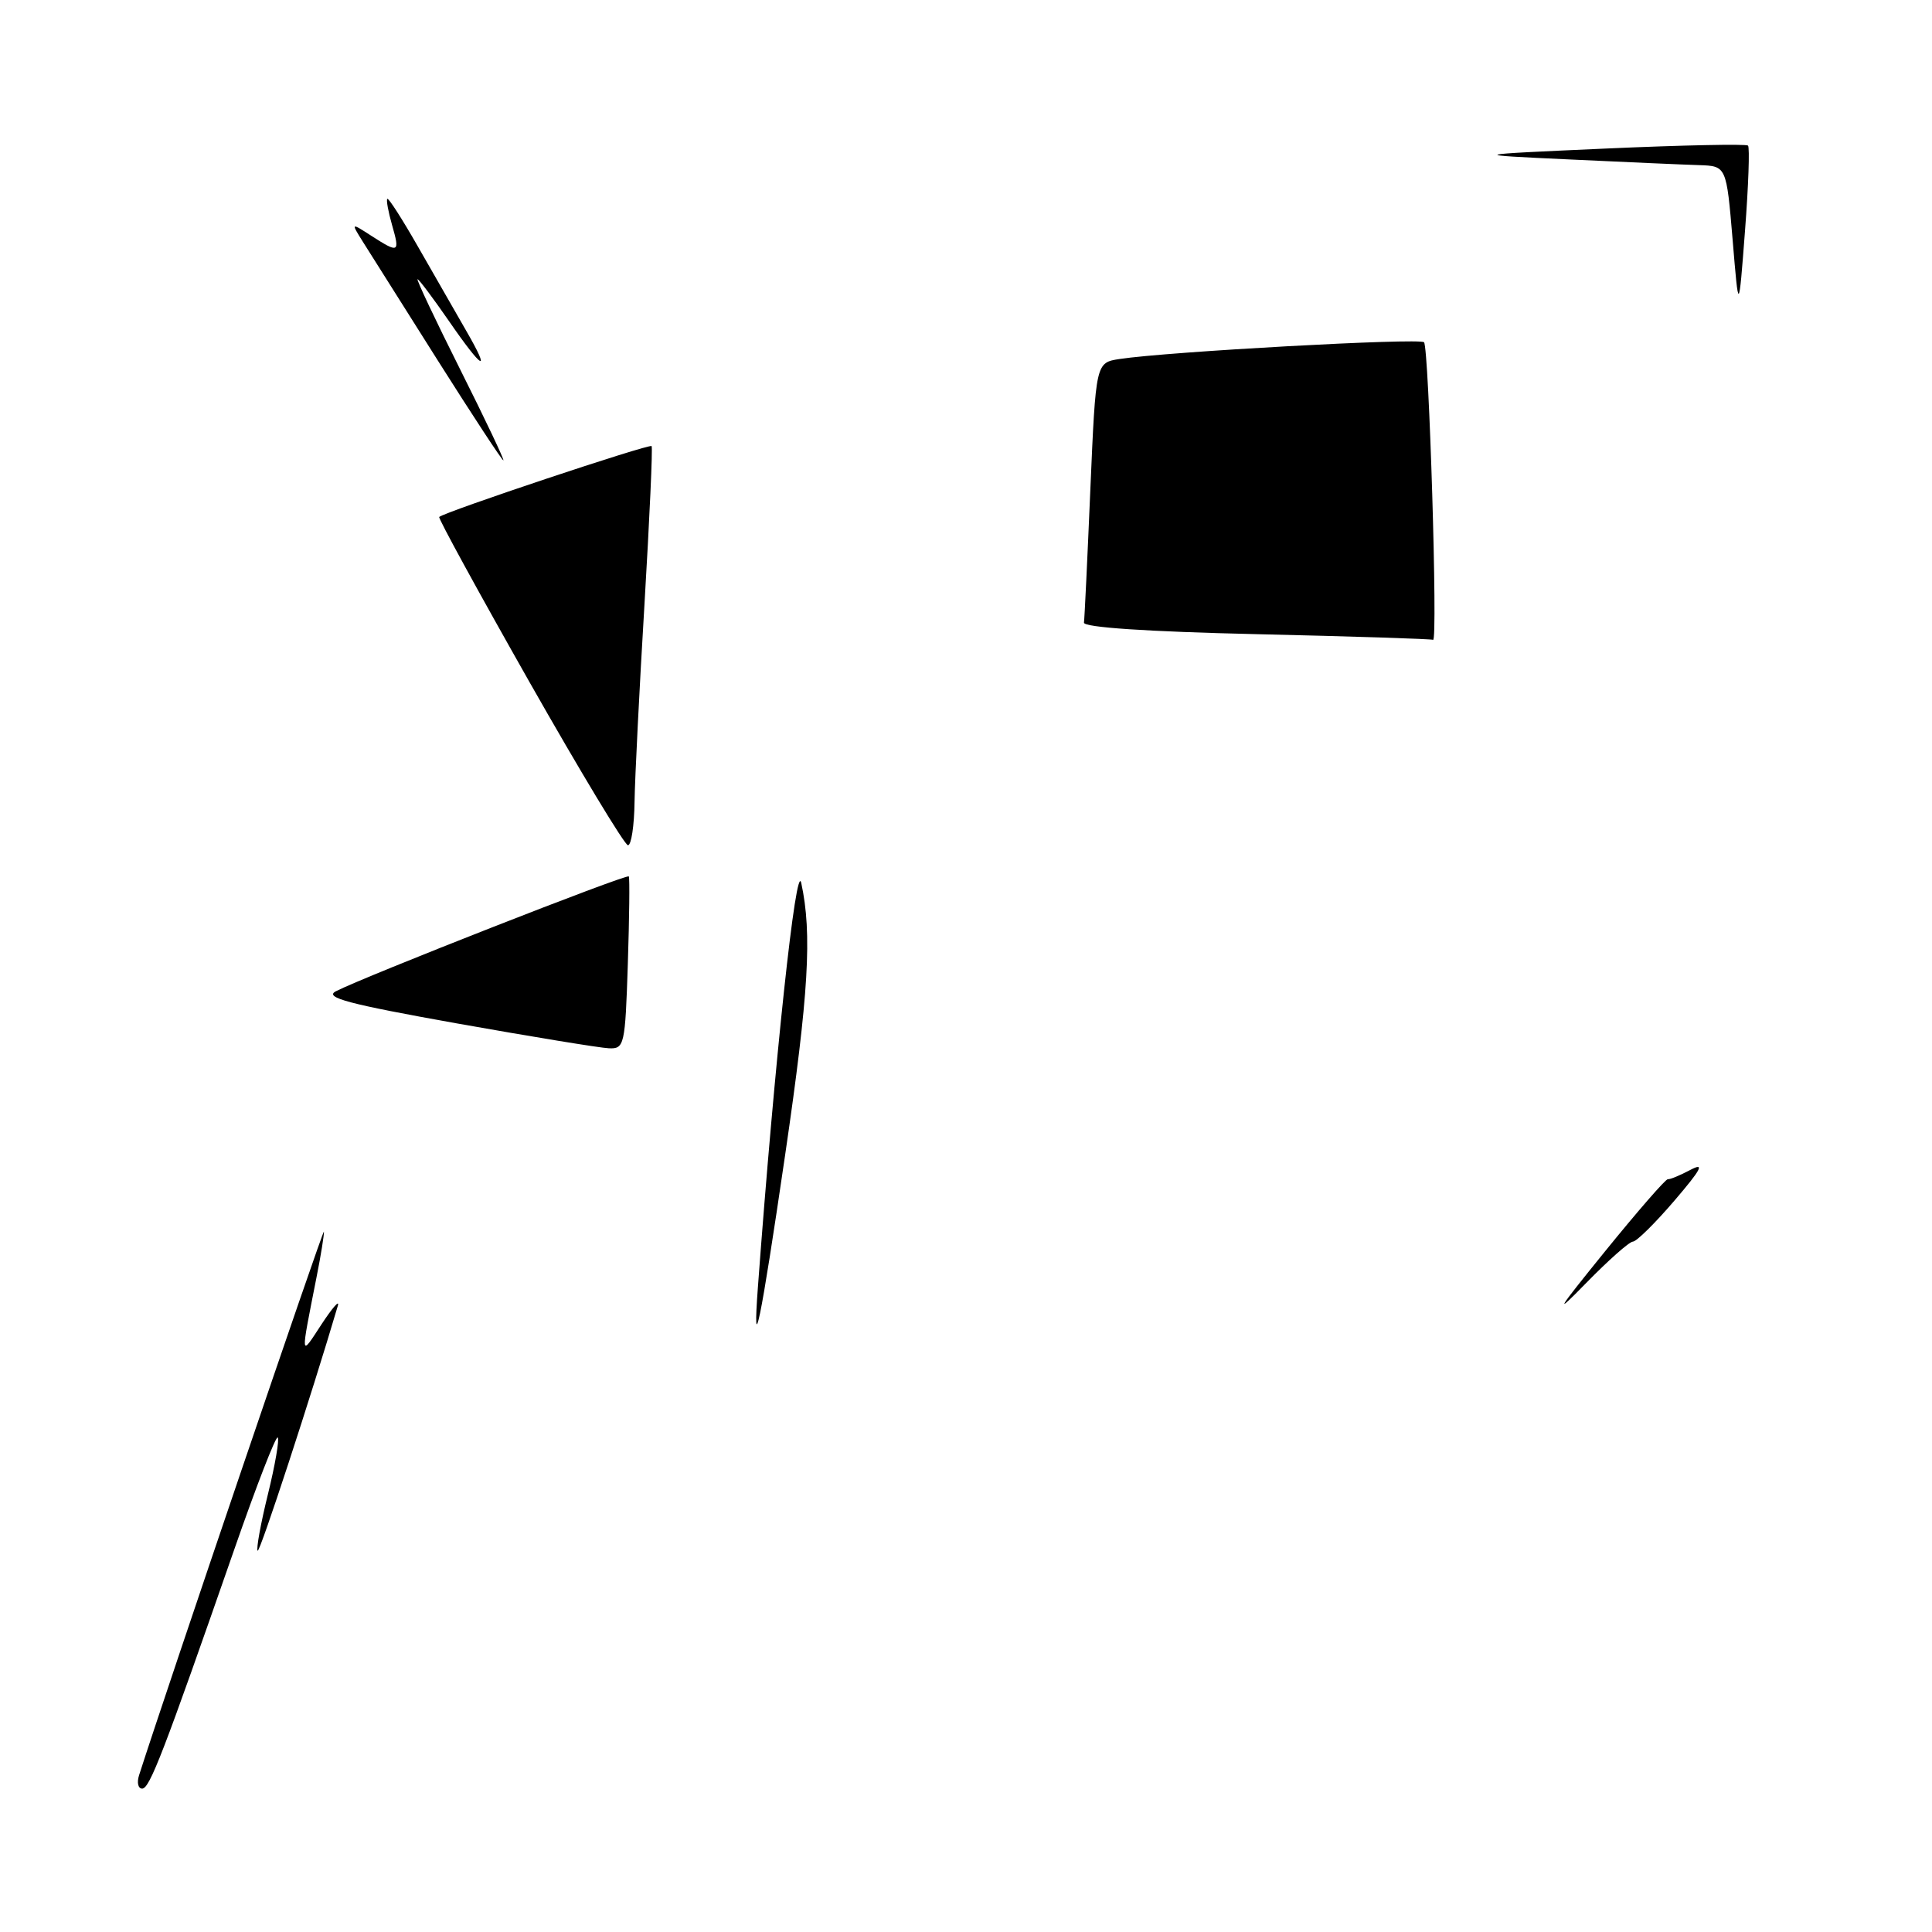 <?xml version="1.0" encoding="UTF-8" standalone="no"?>
<!DOCTYPE svg PUBLIC "-//W3C//DTD SVG 1.1//EN" "http://www.w3.org/Graphics/SVG/1.1/DTD/svg11.dtd" >
<svg xmlns="http://www.w3.org/2000/svg" xmlns:xlink="http://www.w3.org/1999/xlink" version="1.1" viewBox="0 0 256 256">
 <g >
 <path fill="currentColor"
d=" M 18.42 235.25 C 22.15 223.60 42.86 162.68 42.92 163.20 C 42.96 163.59 42.53 166.29 41.95 169.20 C 39.79 180.15 39.76 179.83 42.59 175.50 C 44.03 173.30 45.01 172.18 44.77 173.00 C 41.25 184.94 34.43 205.77 34.14 205.48 C 33.93 205.27 34.54 201.90 35.50 198.00 C 36.46 194.10 37.04 190.71 36.80 190.47 C 36.56 190.23 33.97 196.89 31.06 205.26 C 21.64 232.31 19.83 237.00 18.84 237.00 C 18.30 237.00 18.12 236.21 18.42 235.25 Z  M 100.43 170.50 C 102.66 140.41 105.50 113.90 106.17 117.00 C 107.63 123.74 107.16 131.68 104.04 153.00 C 100.76 175.41 99.67 180.67 100.43 170.50 Z  M 212.66 165.83 C 216.97 160.52 220.72 156.20 221.00 156.25 C 221.28 156.30 222.62 155.74 224.00 155.01 C 225.93 153.99 225.44 154.92 221.87 159.09 C 219.32 162.07 216.85 164.51 216.37 164.52 C 215.89 164.53 213.10 167.01 210.16 170.02 C 205.78 174.51 206.24 173.75 212.66 165.83 Z  M 60.50 135.60 C 46.18 133.04 42.91 132.18 44.50 131.35 C 48.21 129.43 83.08 115.75 83.32 116.13 C 83.45 116.33 83.39 121.56 83.19 127.75 C 82.84 138.54 82.73 139.00 80.66 138.90 C 79.47 138.85 70.40 137.36 60.50 135.60 Z  M 70.16 90.38 C 63.42 78.49 58.03 68.64 58.20 68.50 C 58.95 67.81 86.08 58.76 86.34 59.11 C 86.50 59.32 86.07 68.72 85.40 80.00 C 84.72 91.28 84.13 103.09 84.08 106.25 C 84.04 109.41 83.65 112.00 83.21 112.00 C 82.78 112.00 76.91 102.27 70.16 90.38 Z  M 166.50 84.03 C 152.05 83.70 143.55 83.13 143.63 82.50 C 143.71 81.95 144.09 73.97 144.48 64.78 C 145.20 48.05 145.20 48.05 148.35 47.57 C 154.66 46.60 188.09 44.76 188.69 45.35 C 189.34 46.01 190.54 85.15 189.89 84.78 C 189.67 84.66 179.15 84.32 166.50 84.03 Z  M 58.00 47.75 C 53.39 40.46 48.92 33.38 48.06 32.00 C 46.50 29.50 46.50 29.50 49.21 31.25 C 52.85 33.59 53.01 33.51 51.95 29.82 C 51.45 28.07 51.16 26.50 51.32 26.35 C 51.48 26.19 53.33 29.08 55.44 32.78 C 57.55 36.48 60.38 41.41 61.73 43.75 C 65.18 49.71 63.96 49.04 59.46 42.50 C 57.37 39.48 55.51 37.00 55.33 37.00 C 55.14 37.00 57.69 42.40 61.00 49.00 C 64.31 55.60 66.87 61.00 66.70 61.00 C 66.52 61.00 62.61 55.04 58.00 47.75 Z  M 229.58 31.75 C 228.76 22.00 228.76 22.00 225.13 21.88 C 223.13 21.82 215.43 21.48 208.00 21.13 C 194.50 20.50 194.50 20.50 212.85 19.68 C 222.94 19.23 231.39 19.06 231.62 19.29 C 231.86 19.52 231.68 24.62 231.22 30.61 C 230.39 41.50 230.39 41.50 229.58 31.75 Z "/>
</g>
</svg>